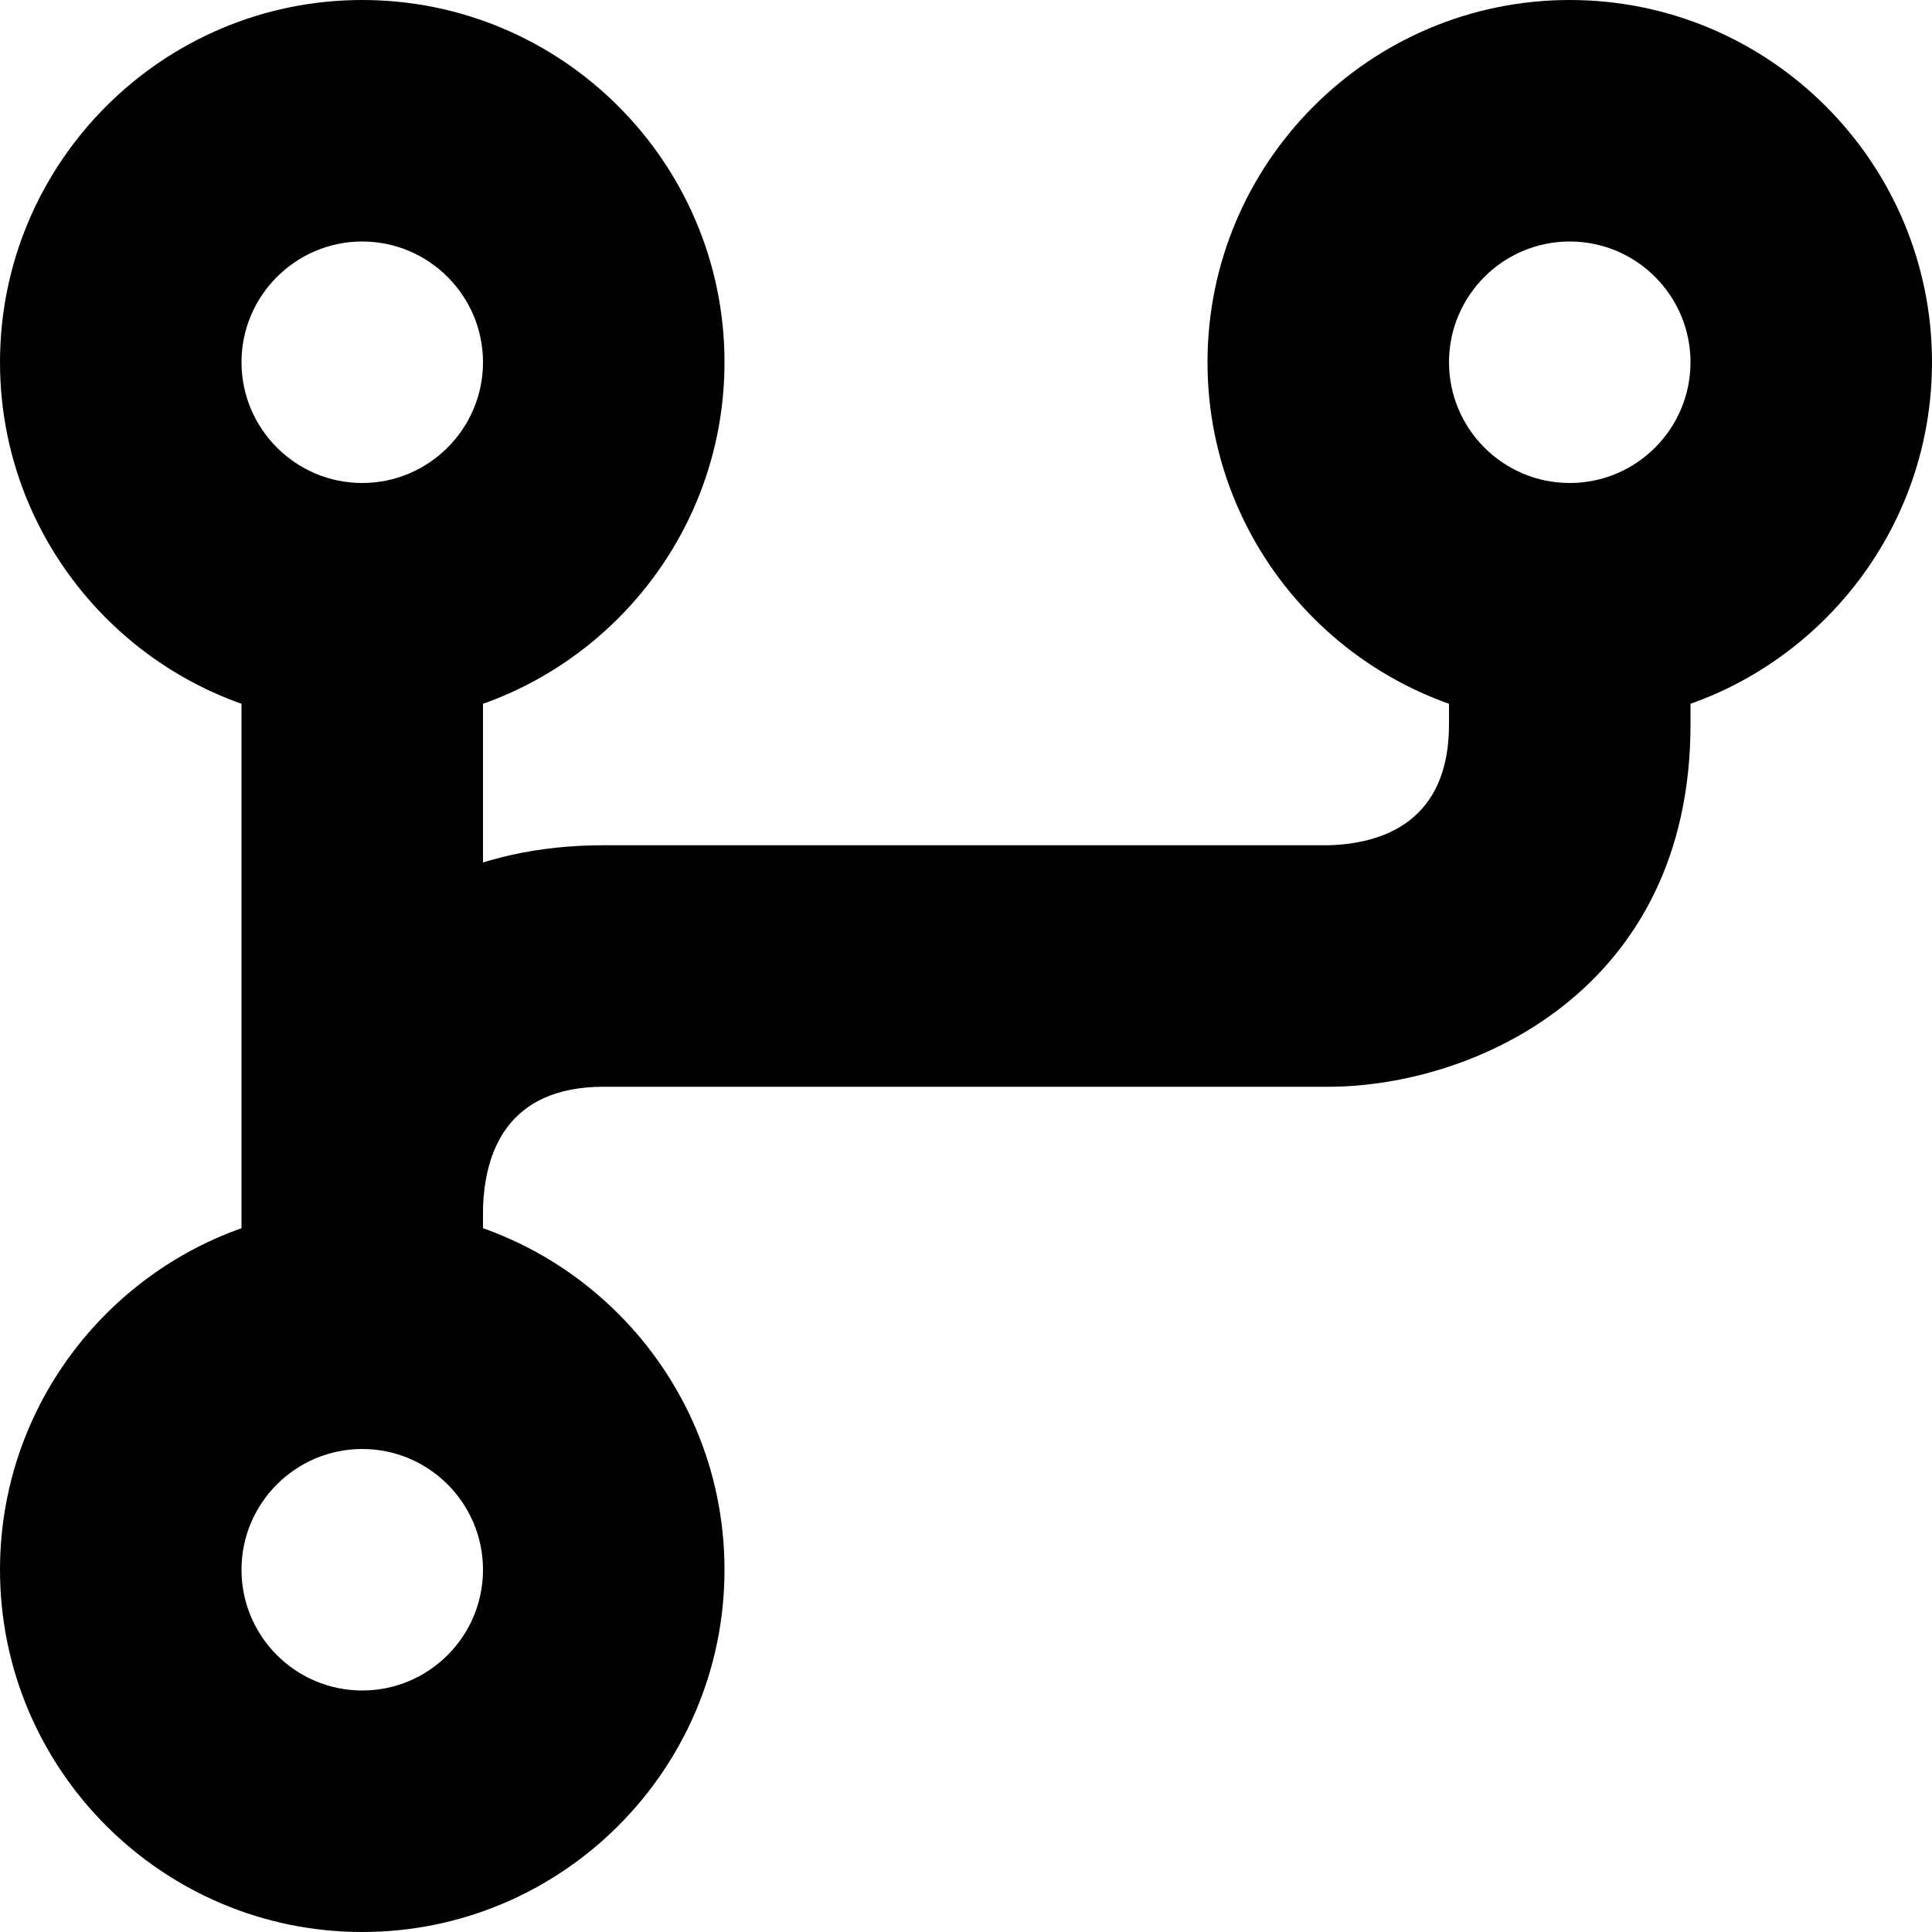 <svg height="18" viewBox="0 0 18 18" width="18" xmlns="http://www.w3.org/2000/svg">
	<path d="m13.375 28c-1.861 0-3.375-1.514-3.375-3.375s1.514-3.375 3.375-3.375 3.375 1.514 3.375 3.375-1.514 3.375-3.375 3.375zm0-4.5c-.62 0-1.125.504-1.125 1.125s.505 1.125 1.125 1.125 1.125-.504 1.125-1.125-.505-1.125-1.125-1.125zm0-6.75c-1.861 0-3.375-1.514-3.375-3.375s1.514-3.375 3.375-3.375 3.375 1.514 3.375 3.375-1.514 3.375-3.375 3.375zm0-4.5c-.62 0-1.125.505-1.125 1.125s.505 1.125 1.125 1.125 1.125-.505 1.125-1.125-.505-1.125-1.125-1.125zm11.25 4.5c-1.861 0-3.375-1.514-3.375-3.375s1.514-3.375 3.375-3.375 3.375 1.514 3.375 3.375-1.514 3.375-3.375 3.375zm0-4.5c-.621 0-1.125.505-1.125 1.125s.504 1.125 1.125 1.125 1.125-.505 1.125-1.125-.504-1.125-1.125-1.125zm-11.25 10.117h-.015c-.615-.008-1.11-.502-1.11-1.117 0-1.357.899-3.375 3.375-3.375h6.75c.506-.013 1.125-.219 1.125-1.125v-1.125c0-.621.503-1.125 1.125-1.125s1.125.504 1.125 1.125v1.125c0 2.476-2.018 3.375-3.375 3.375h-6.75c-.906 0-1.111.619-1.125 1.139-.016.611-.515 1.104-1.125 1.104zm0 1.133c-.621 0-1.125-.503-1.125-1.125v-6.75c0-.621.504-1.125 1.125-1.125s1.125.504 1.125 1.125v6.75c0 .622-.504 1.125-1.125 1.125z" fill="currentColor" transform="translate(-10 -10)"></path>
</svg>